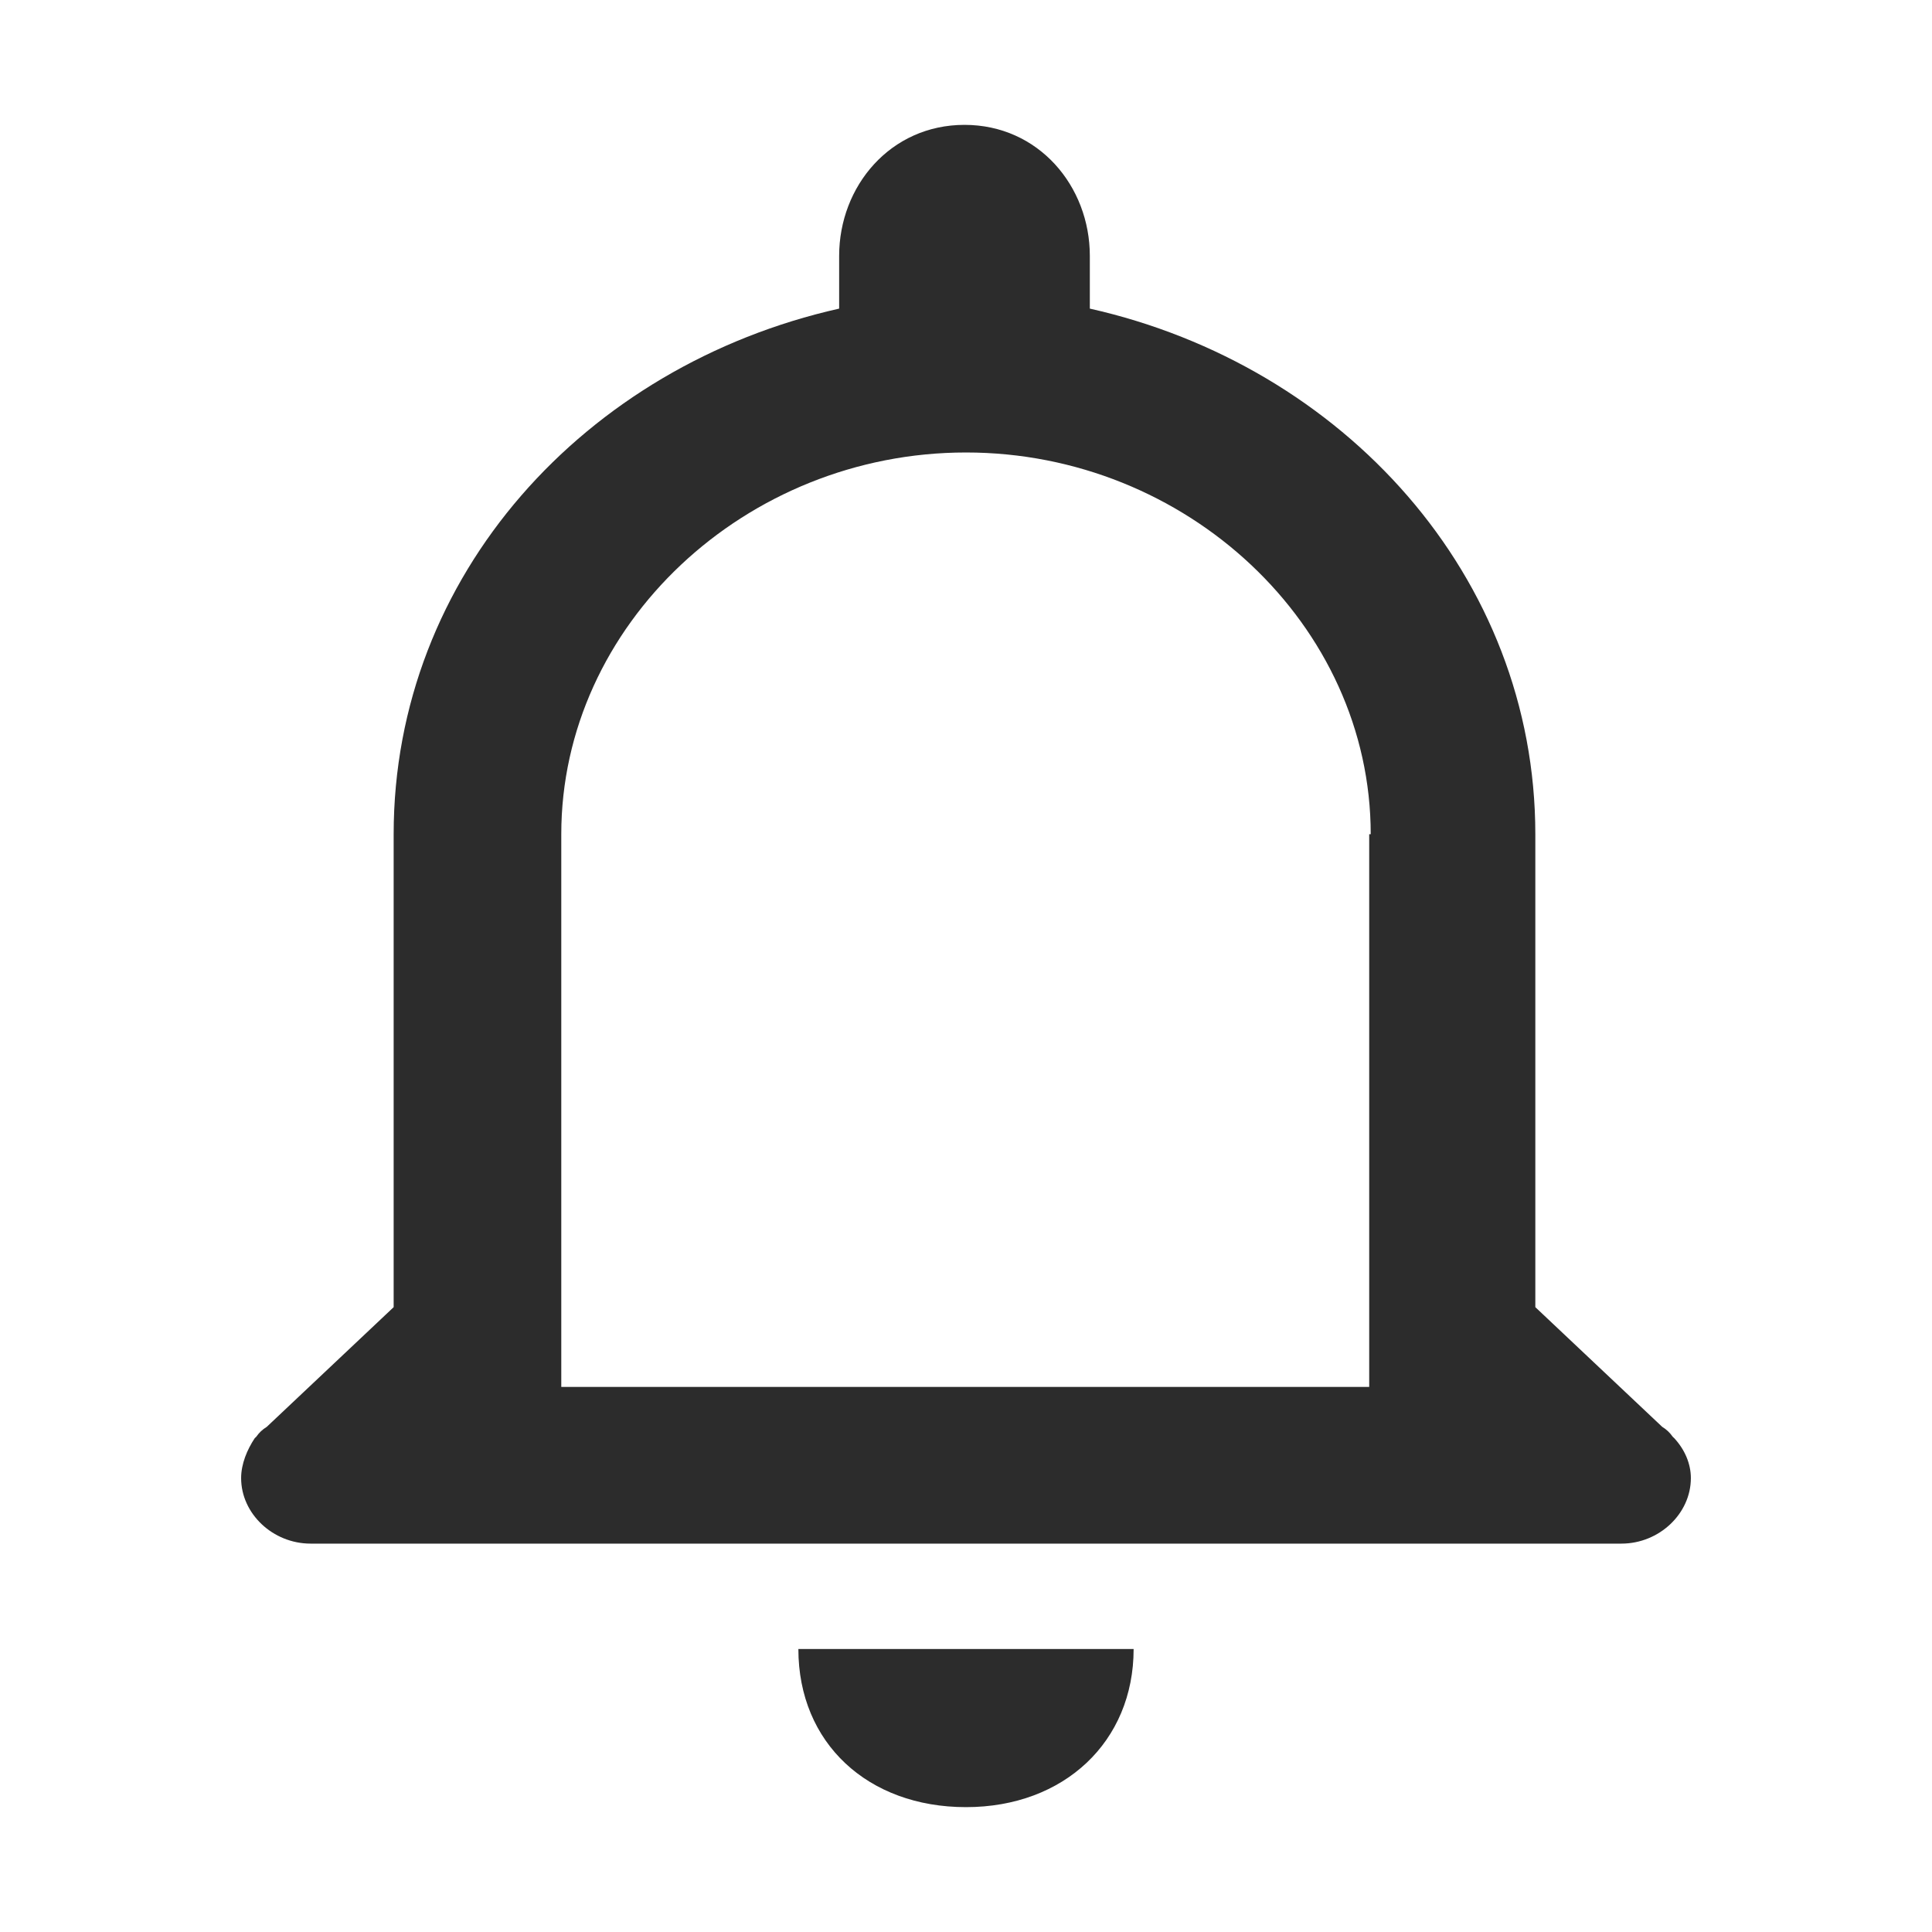 <?xml version="1.0" standalone="no"?><!DOCTYPE svg PUBLIC "-//W3C//DTD SVG 1.1//EN" "http://www.w3.org/Graphics/SVG/1.1/DTD/svg11.dtd"><svg class="icon" width="200px" height="200.00px" viewBox="0 0 1024 1024" version="1.1" xmlns="http://www.w3.org/2000/svg"><path fill="#2c2c2c" d="M896.195 783.419c0 18.875-16.805 34.731-36.815 34.731L164.624 818.15c-20.011 0-36.821-15.856-36.821-34.731 0-7.548 3.2-15.101 7.206-21.143l0 0 0.795-0.751c1.604-2.267 3.205-3.778 5.604-5.285l67.237-63.421L208.645 442.162c0-137.41 101.653-248.39 236.121-278.591l0-27.934c0-36.994 27.212-69.458 66.432-69.458 39.224 0 66.435 32.464 66.435 69.458l0 27.934c134.468 30.201 236.121 141.938 236.121 278.591l0 250.656 67.232 63.421c2.404 1.506 4.006 3.019 5.605 5.285l0.8 0.751 0 0C892.996 768.318 896.195 775.871 896.195 783.419L896.195 783.419zM726.509 442.162c0-110.981-97.648-202.337-214.51-202.337-116.856 0-214.509 91.356-214.509 202.337l0 292.936 428.217 0L725.708 442.162 726.509 442.162zM511.999 957.821c-52.023 0-88.844-33.976-88.844-83.803l177.689 0C600.844 923.089 564.028 957.821 511.999 957.821L511.999 957.821zM511.999 957.821" /></svg>